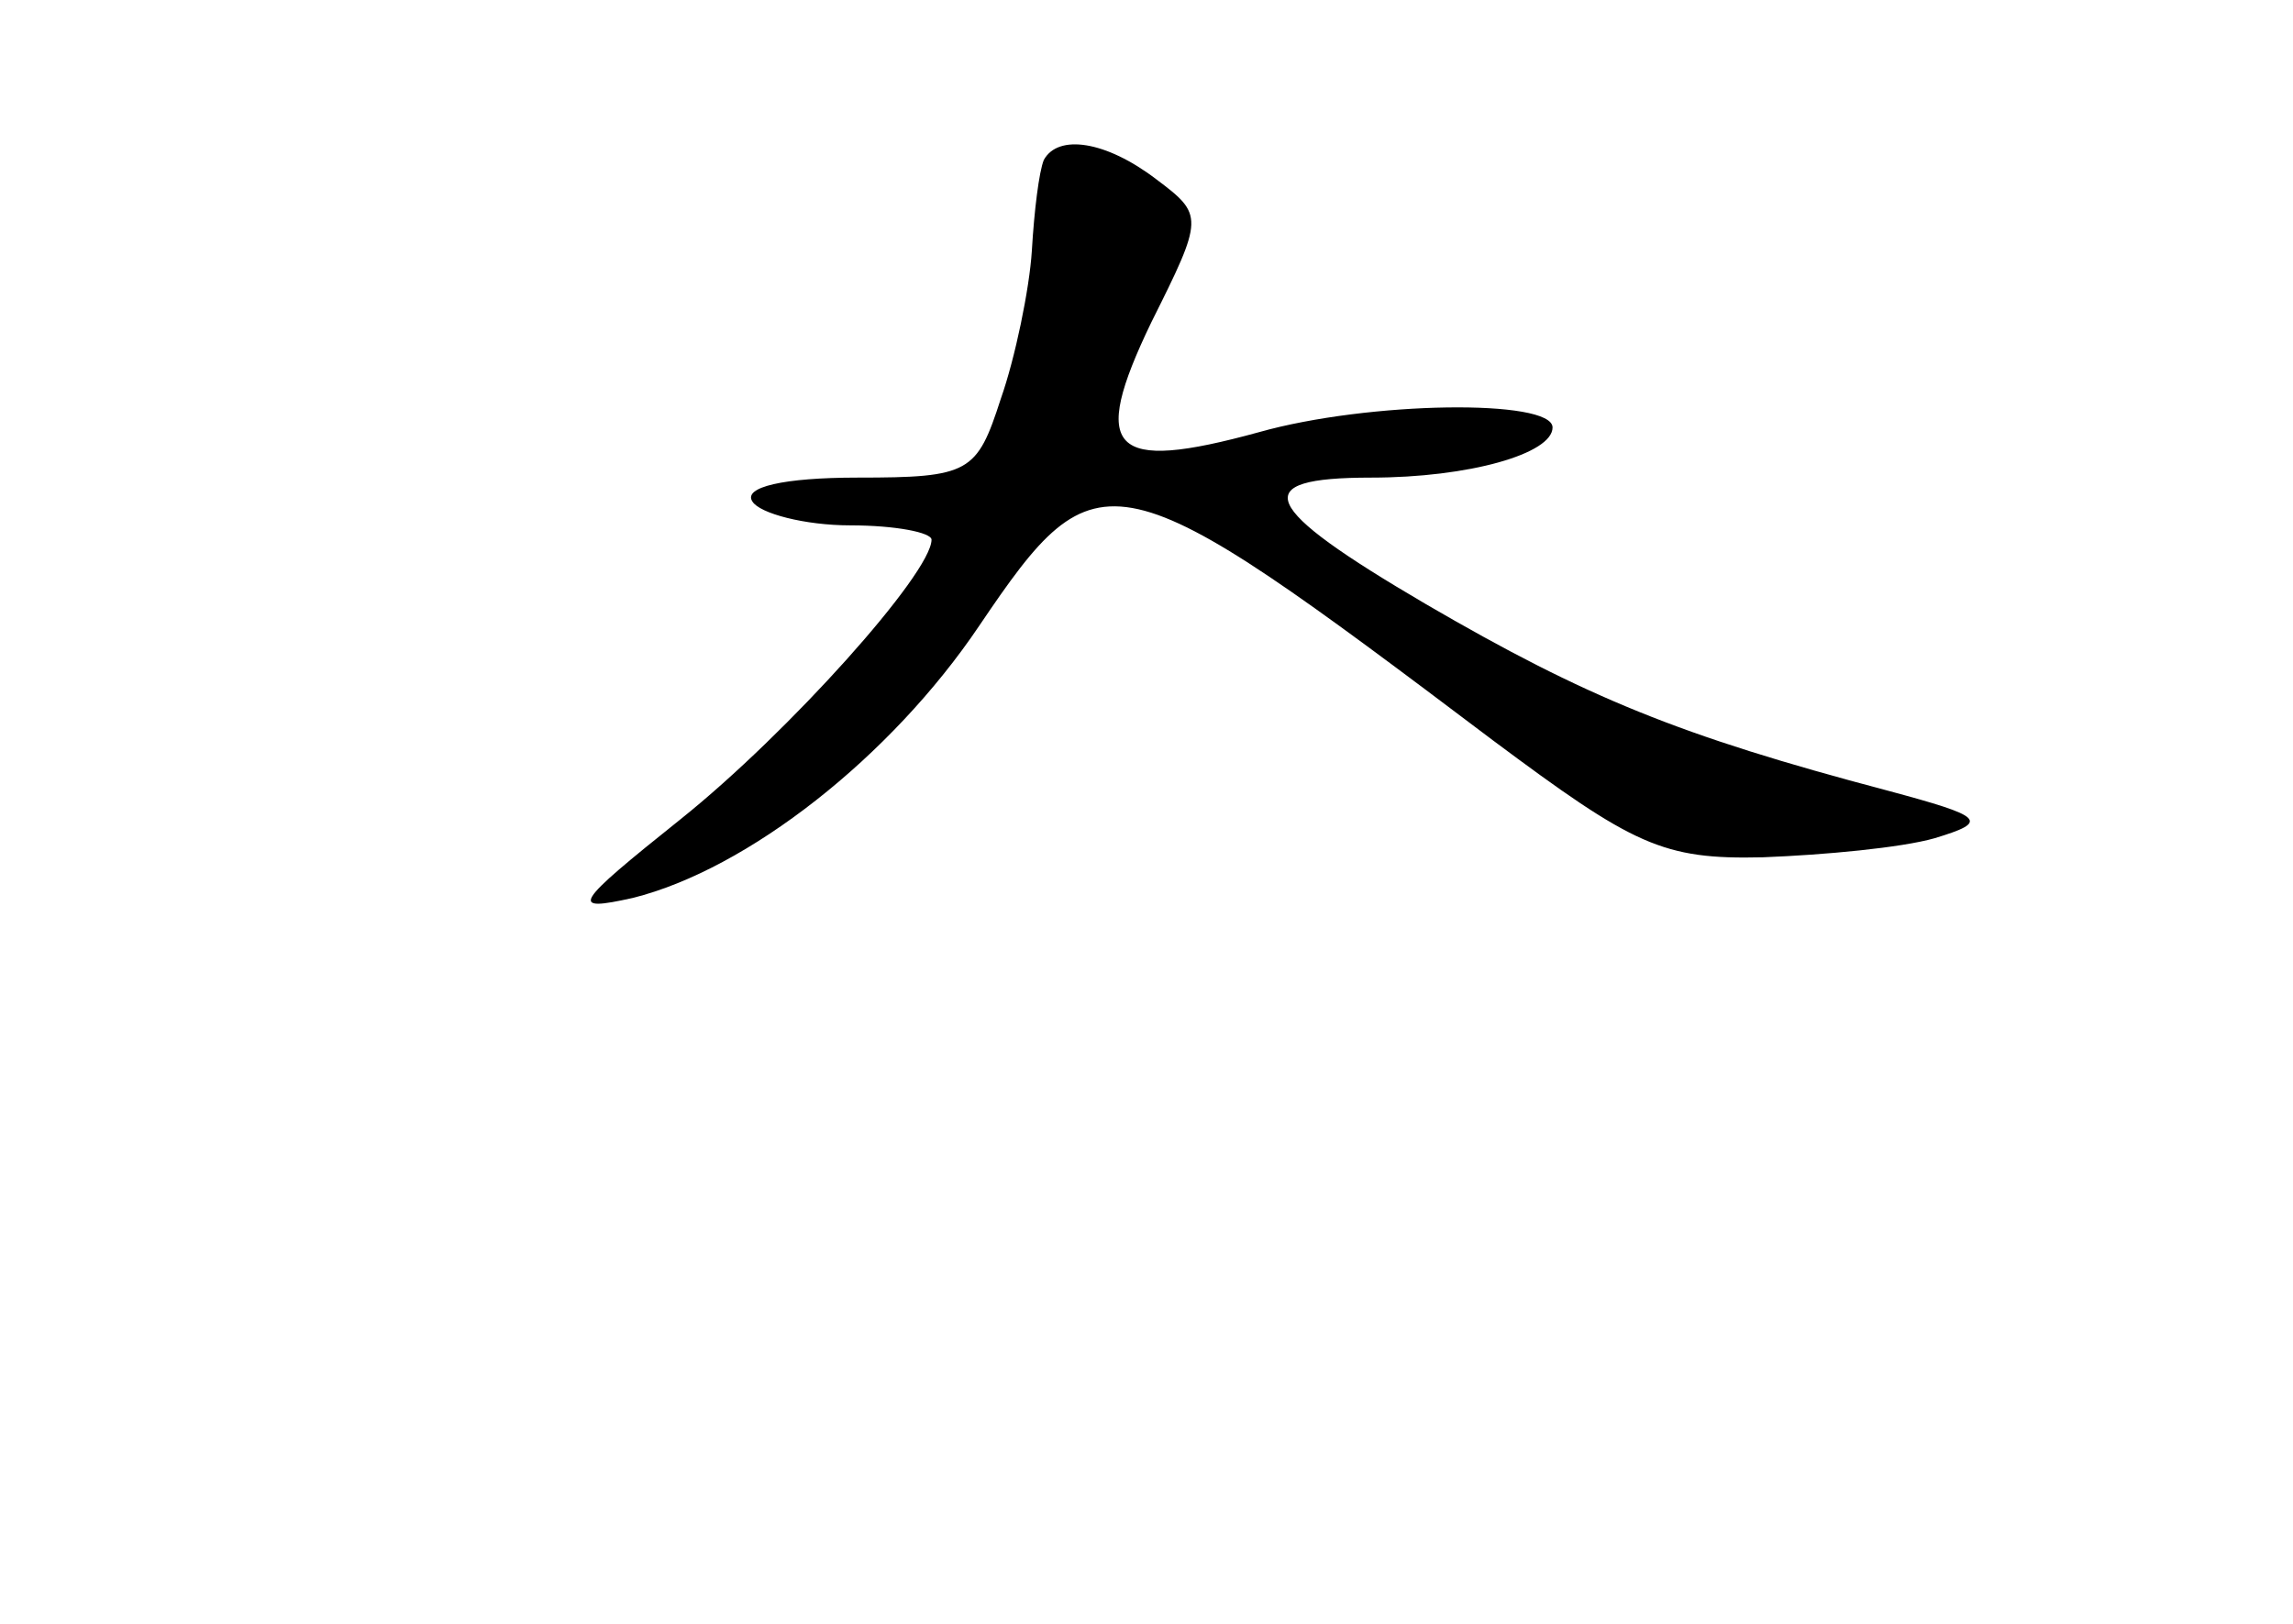 <?xml version="1.0" standalone="no"?>
<!DOCTYPE svg PUBLIC "-//W3C//DTD SVG 20010904//EN"
 "http://www.w3.org/TR/2001/REC-SVG-20010904/DTD/svg10.dtd">
<svg version="1.0" xmlns="http://www.w3.org/2000/svg"
 width="96pt" height="68pt" viewBox="0 0 96 68"
 preserveAspectRatio="xMidYMid meet">
<g transform="translate(0,68) scale(0.1,-0.1)"
fill="#000000" stroke="none">
<path d="M437 613 c-2 -5 -4 -21 -5 -38 -1 -16 -7 -45 -13 -62 -10 -31 -13
-33 -60 -33 -31 0 -48 -4 -44 -10 3 -5 22 -10 41 -10 19 0 34 -3 34 -6 0 -14
-60 -81 -105 -117 -45 -36 -47 -39 -20 -33 48 12 108 59 145 114 50 74 56 72
215 -48 59 -44 71 -50 113 -49 26 1 58 4 72 8 23 7 21 9 -20 20 -87 23 -126
39 -193 78 -70 41 -75 53 -23 53 41 0 76 10 76 21 0 12 -77 11 -123 -2 -62
-17 -71 -8 -45 46 22 44 22 45 2 60 -21 16 -41 19 -47 8z"/>
</g>
</svg>
